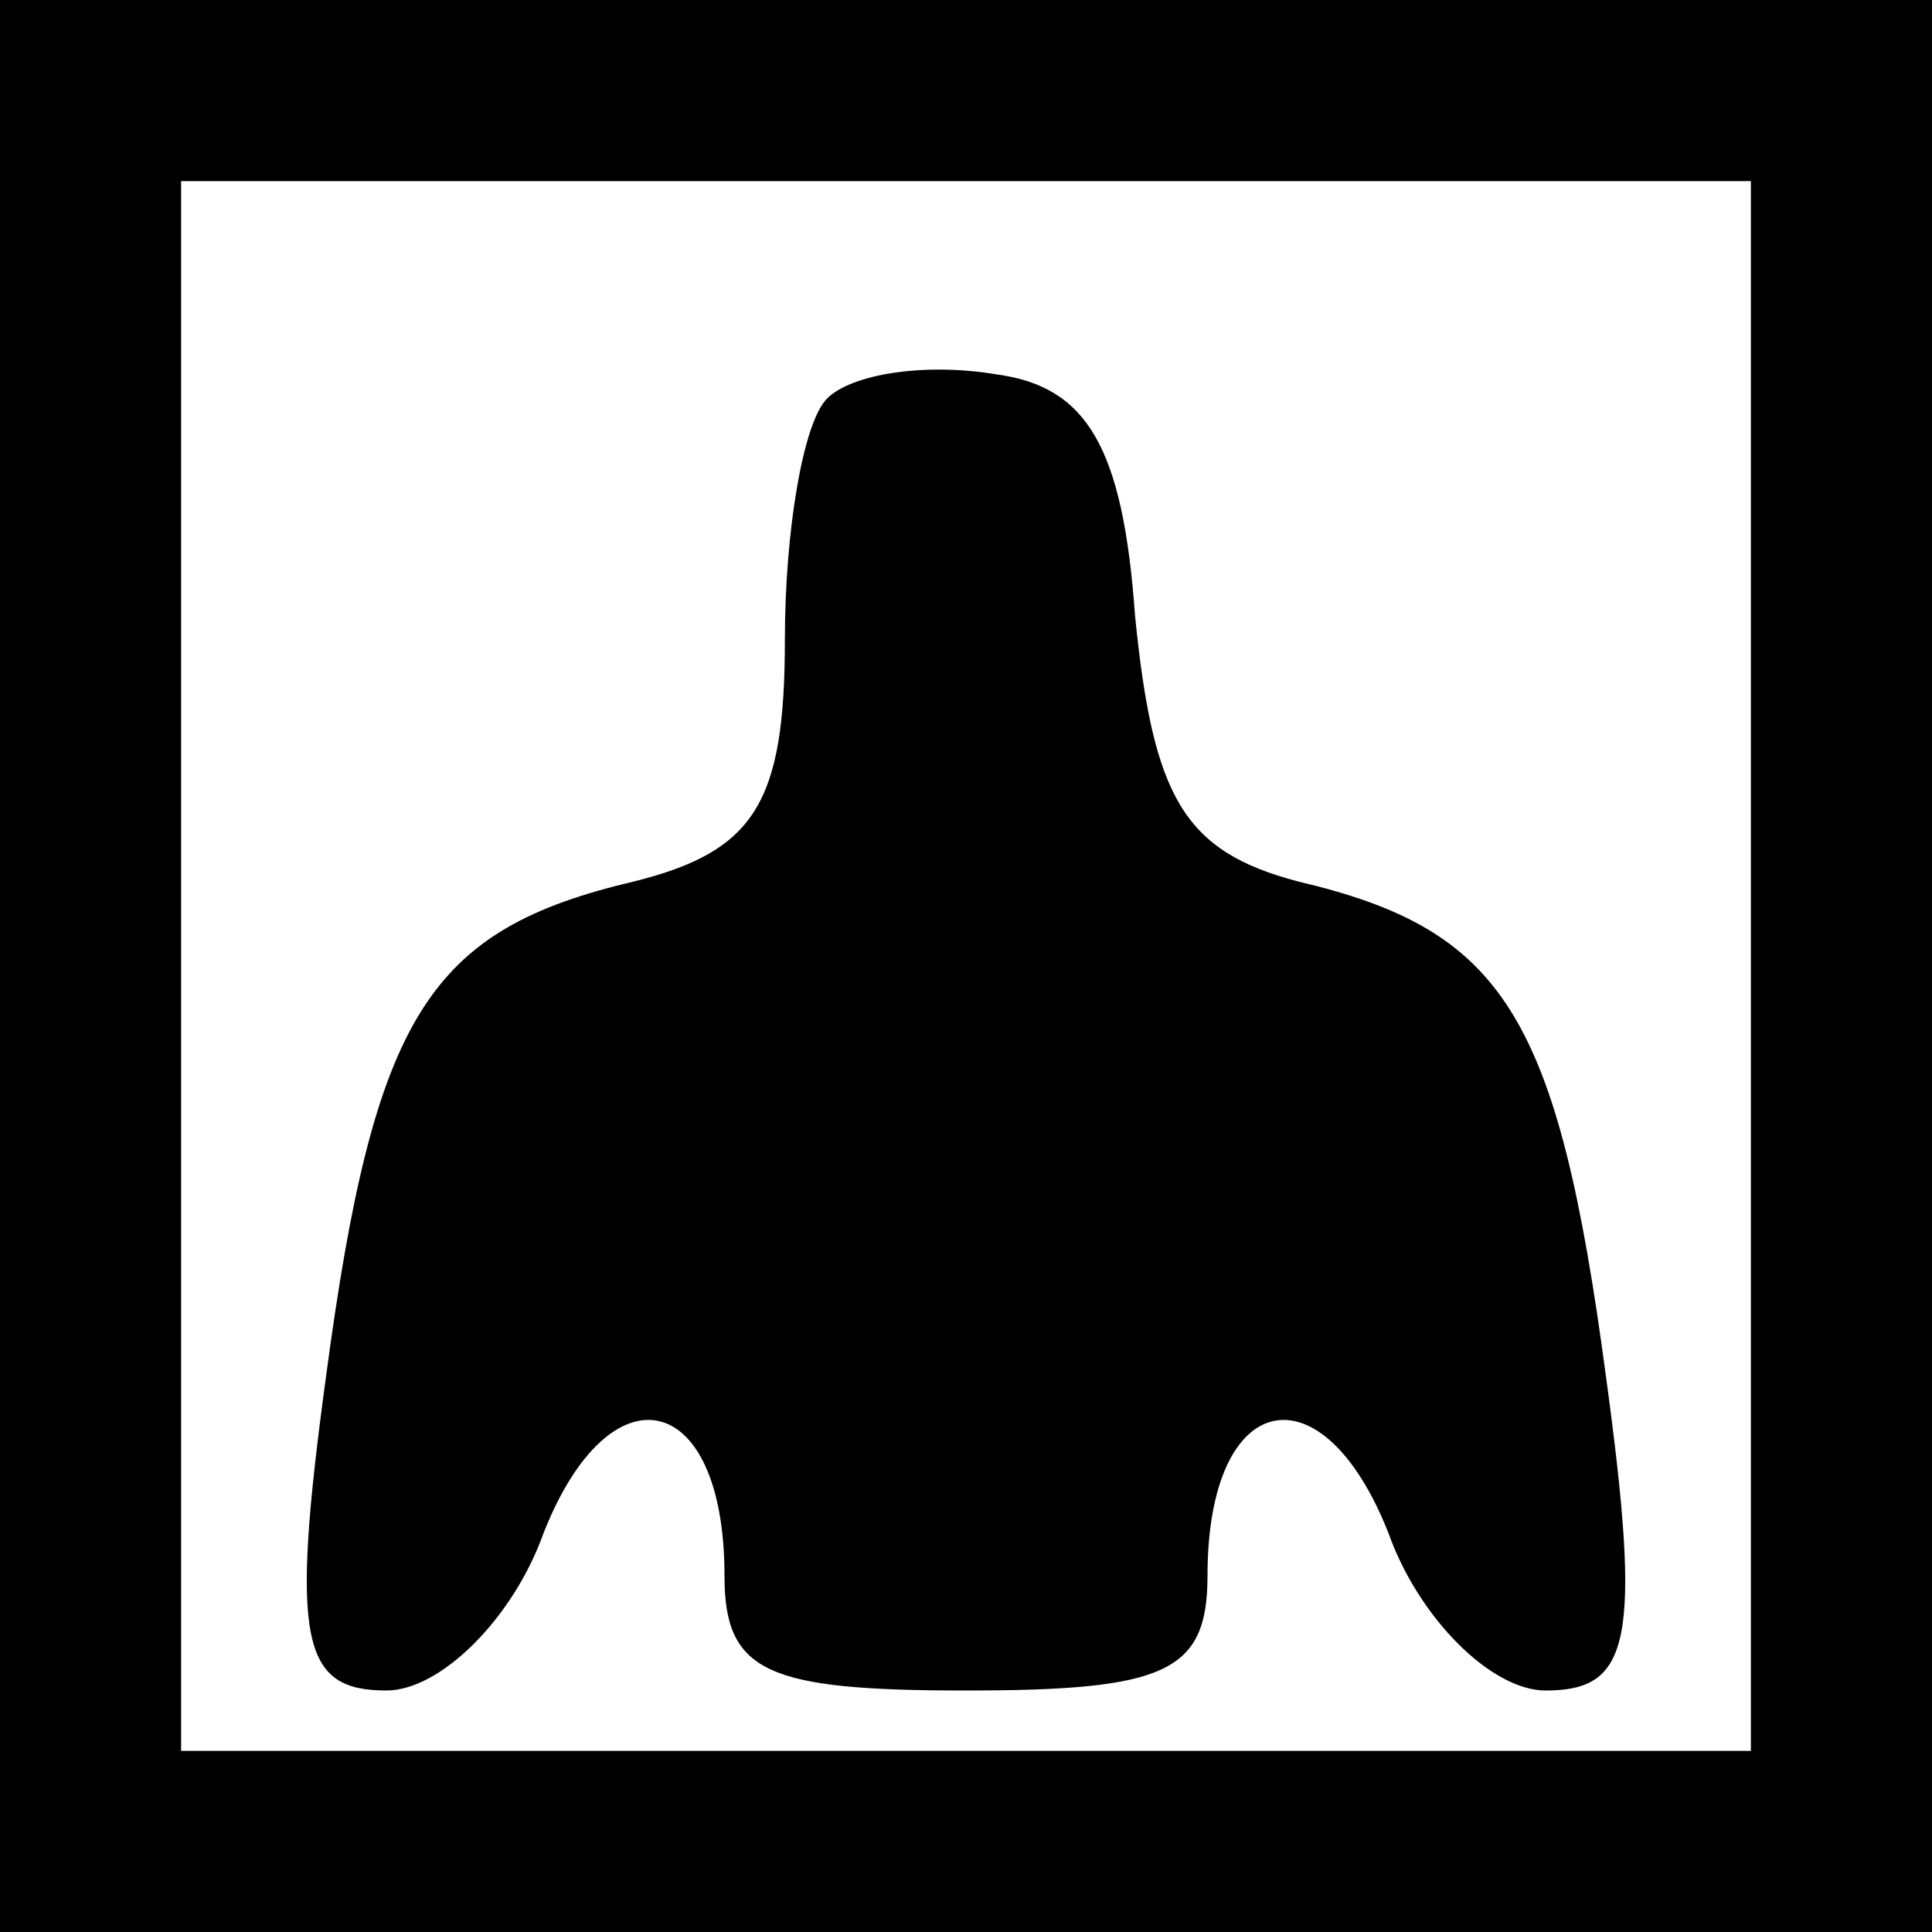 <?xml version="1.0" standalone="no"?>
<!DOCTYPE svg PUBLIC "-//W3C//DTD SVG 20010904//EN"
 "http://www.w3.org/TR/2001/REC-SVG-20010904/DTD/svg10.dtd">
<svg version="1.0" xmlns="http://www.w3.org/2000/svg"
 width="32pt" height="32pt" viewBox="0 0 32 32"
 preserveAspectRatio="xMidYMid meet">
<rect x="0" y="0" width="32" height="32" fill="#808080" stroke="none"/>
<g transform="translate(0,32) scale(0.1,-0.1)"
fill="#000000" stroke="none">
<path fill="#000000" stroke="none" d="M0 160 l0 -160 160 0 160 0 0 160 0
160 -160 0 -160 0 0 -160z"/>
<path fill="#ffffff" stroke="none" d="M290 160 l0 -130 -130 0 -130 0 0 130
0 130 130 0 130 0 0 -130z"/>
<path fill="#000000" stroke="none" d="M137 254 c-4 -4 -7 -22 -7 -40 0 -27
-5 -35 -25 -40 -34 -8 -43 -22 -51 -82 -6 -44 -4 -52 10 -52 9 0 21 12 26 26
11 28 30 24 30 -7 0 -16 7 -19 40 -19 33 0 40 3 40 19 0 31 19 35 30 7 5 -14
17 -26 26 -26 14 0 16 8 10 52 -8 60 -17 74 -51 82 -19 5 -24 14 -27 44 -2 28
-8 38 -23 40 -12 2 -24 0 -28 -4z"/>
</g>
</svg>
